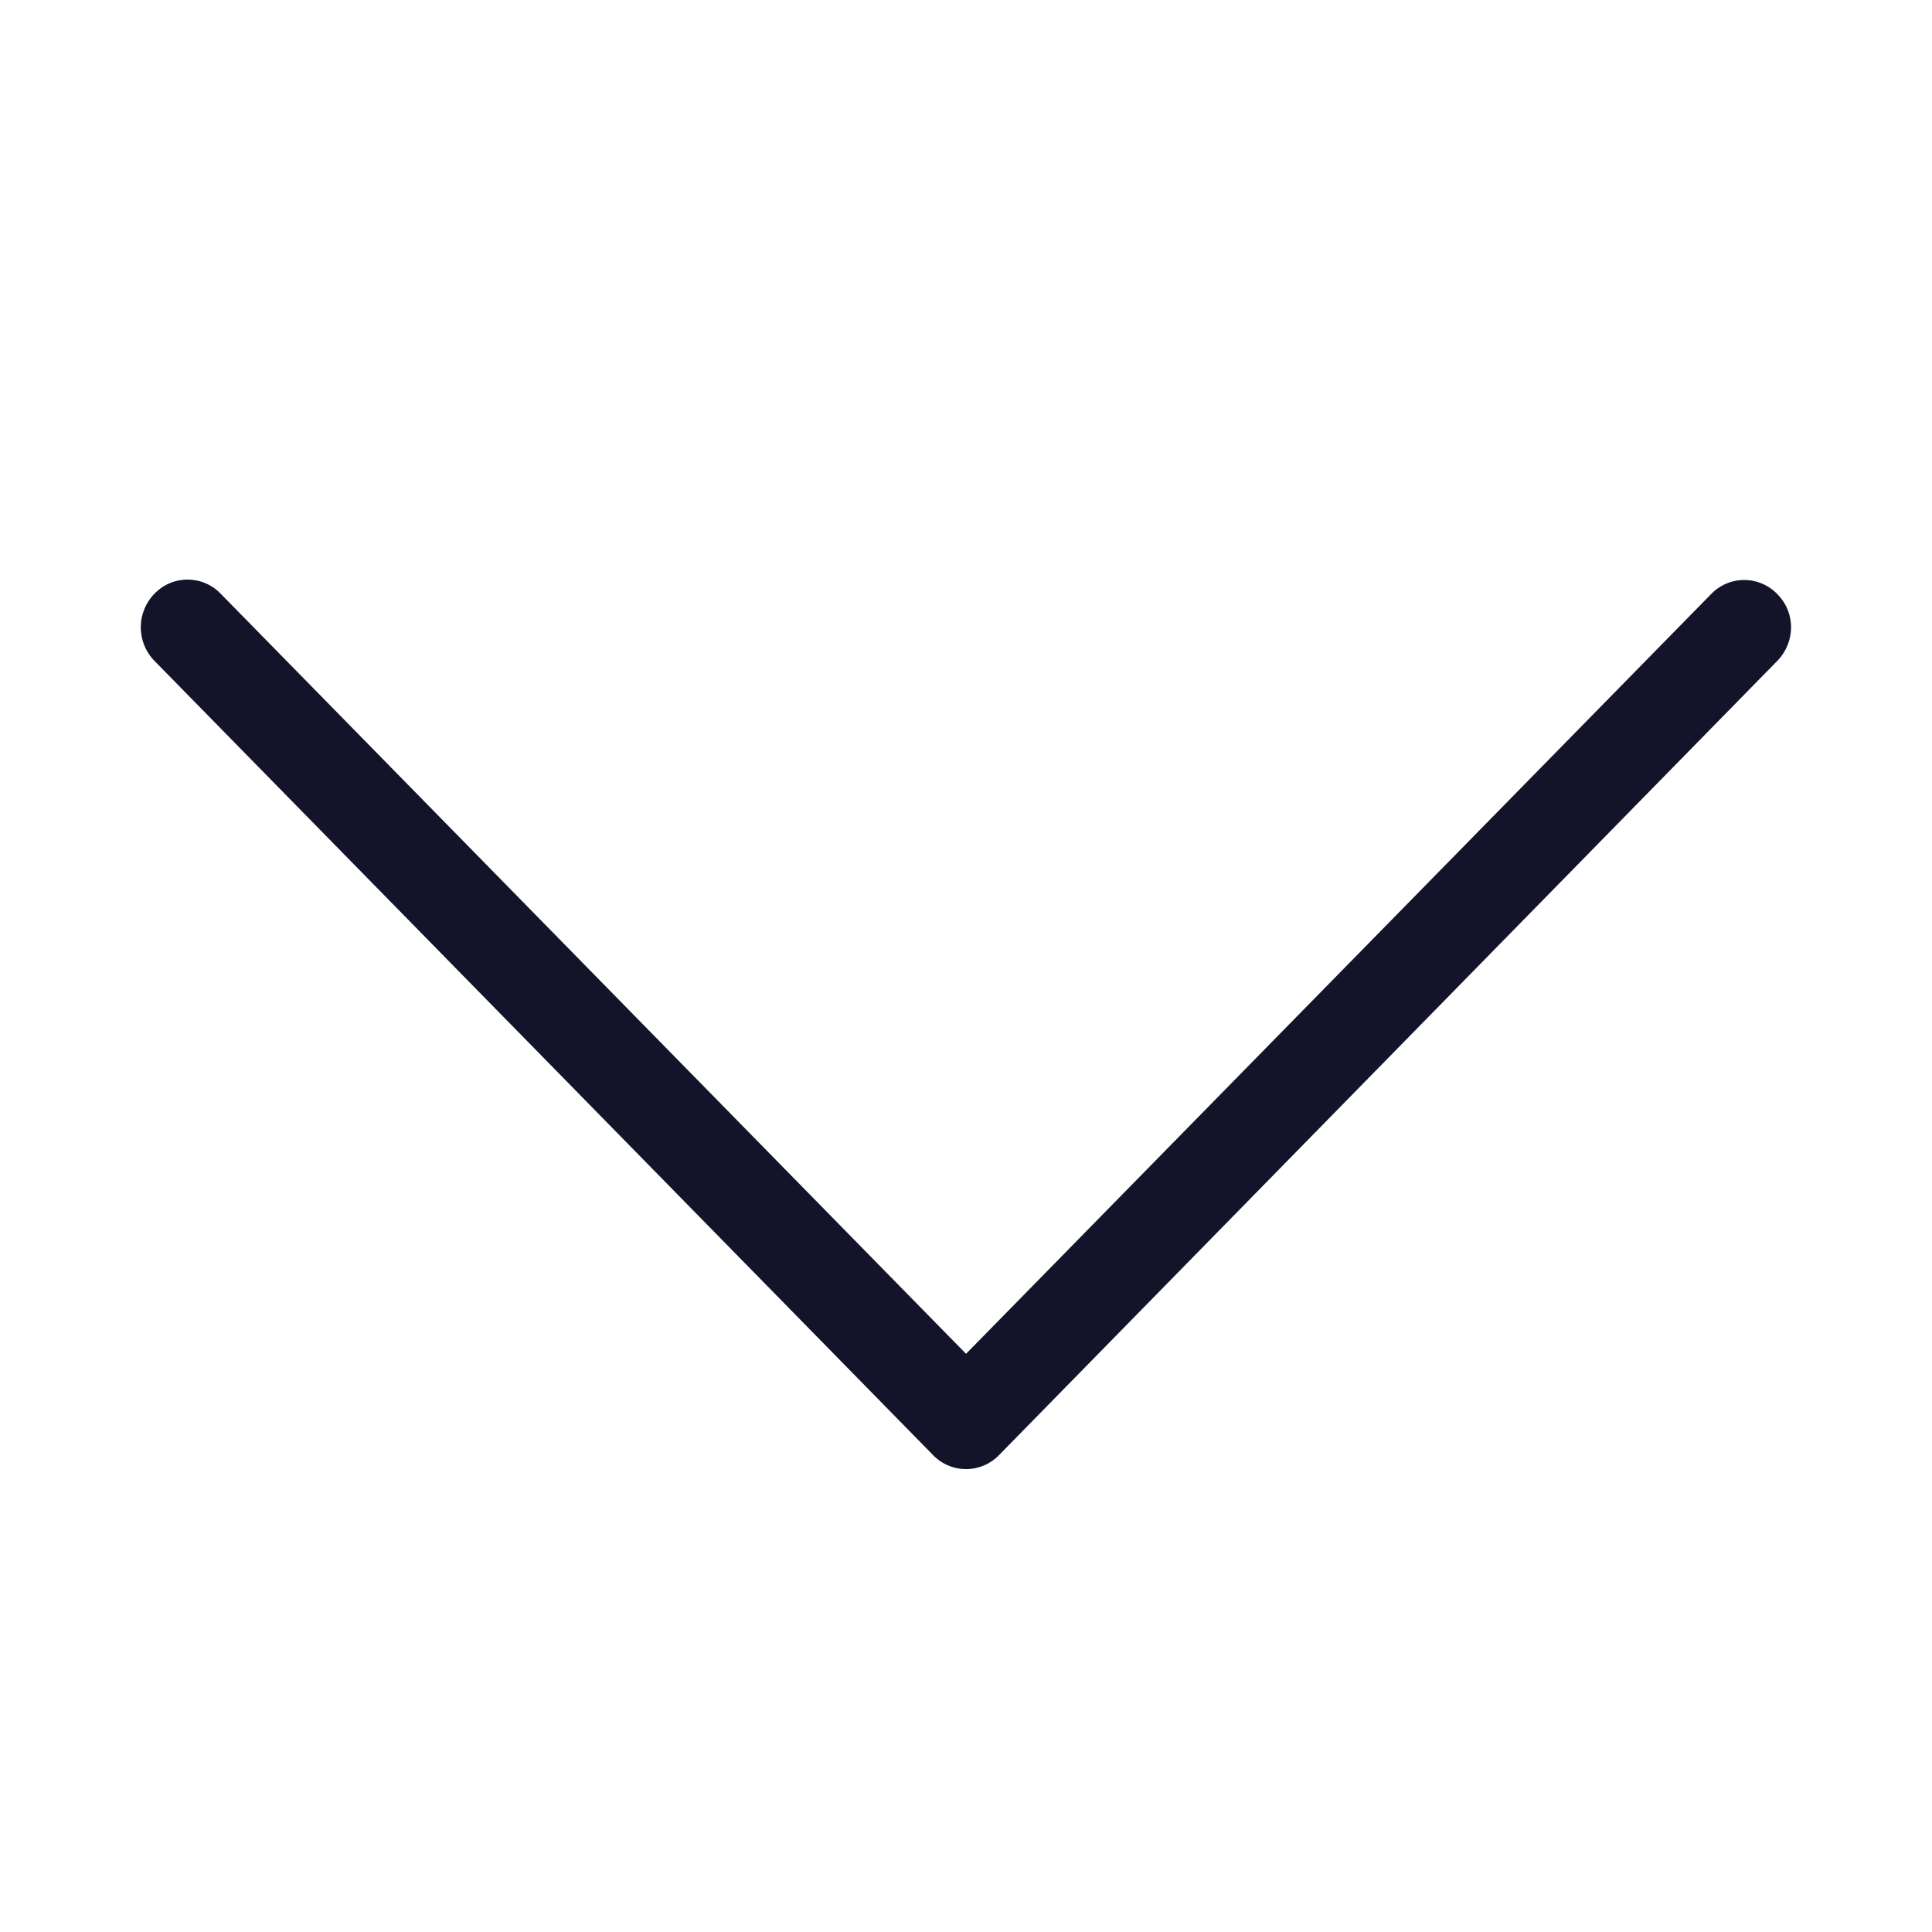 <svg width="24" height="24" fill="none" xmlns="http://www.w3.org/2000/svg"><path d="M12 16.817L2.74 7.374a.57.57 0 00-.82 0 .598.598 0 000 .837l9.67 9.864a.57.57 0 00.821 0l9.666-9.864a.601.601 0 00.172-.416.583.583 0 00-.172-.416.57.57 0 00-.82 0L12 16.818z" fill="#131429"/></svg>